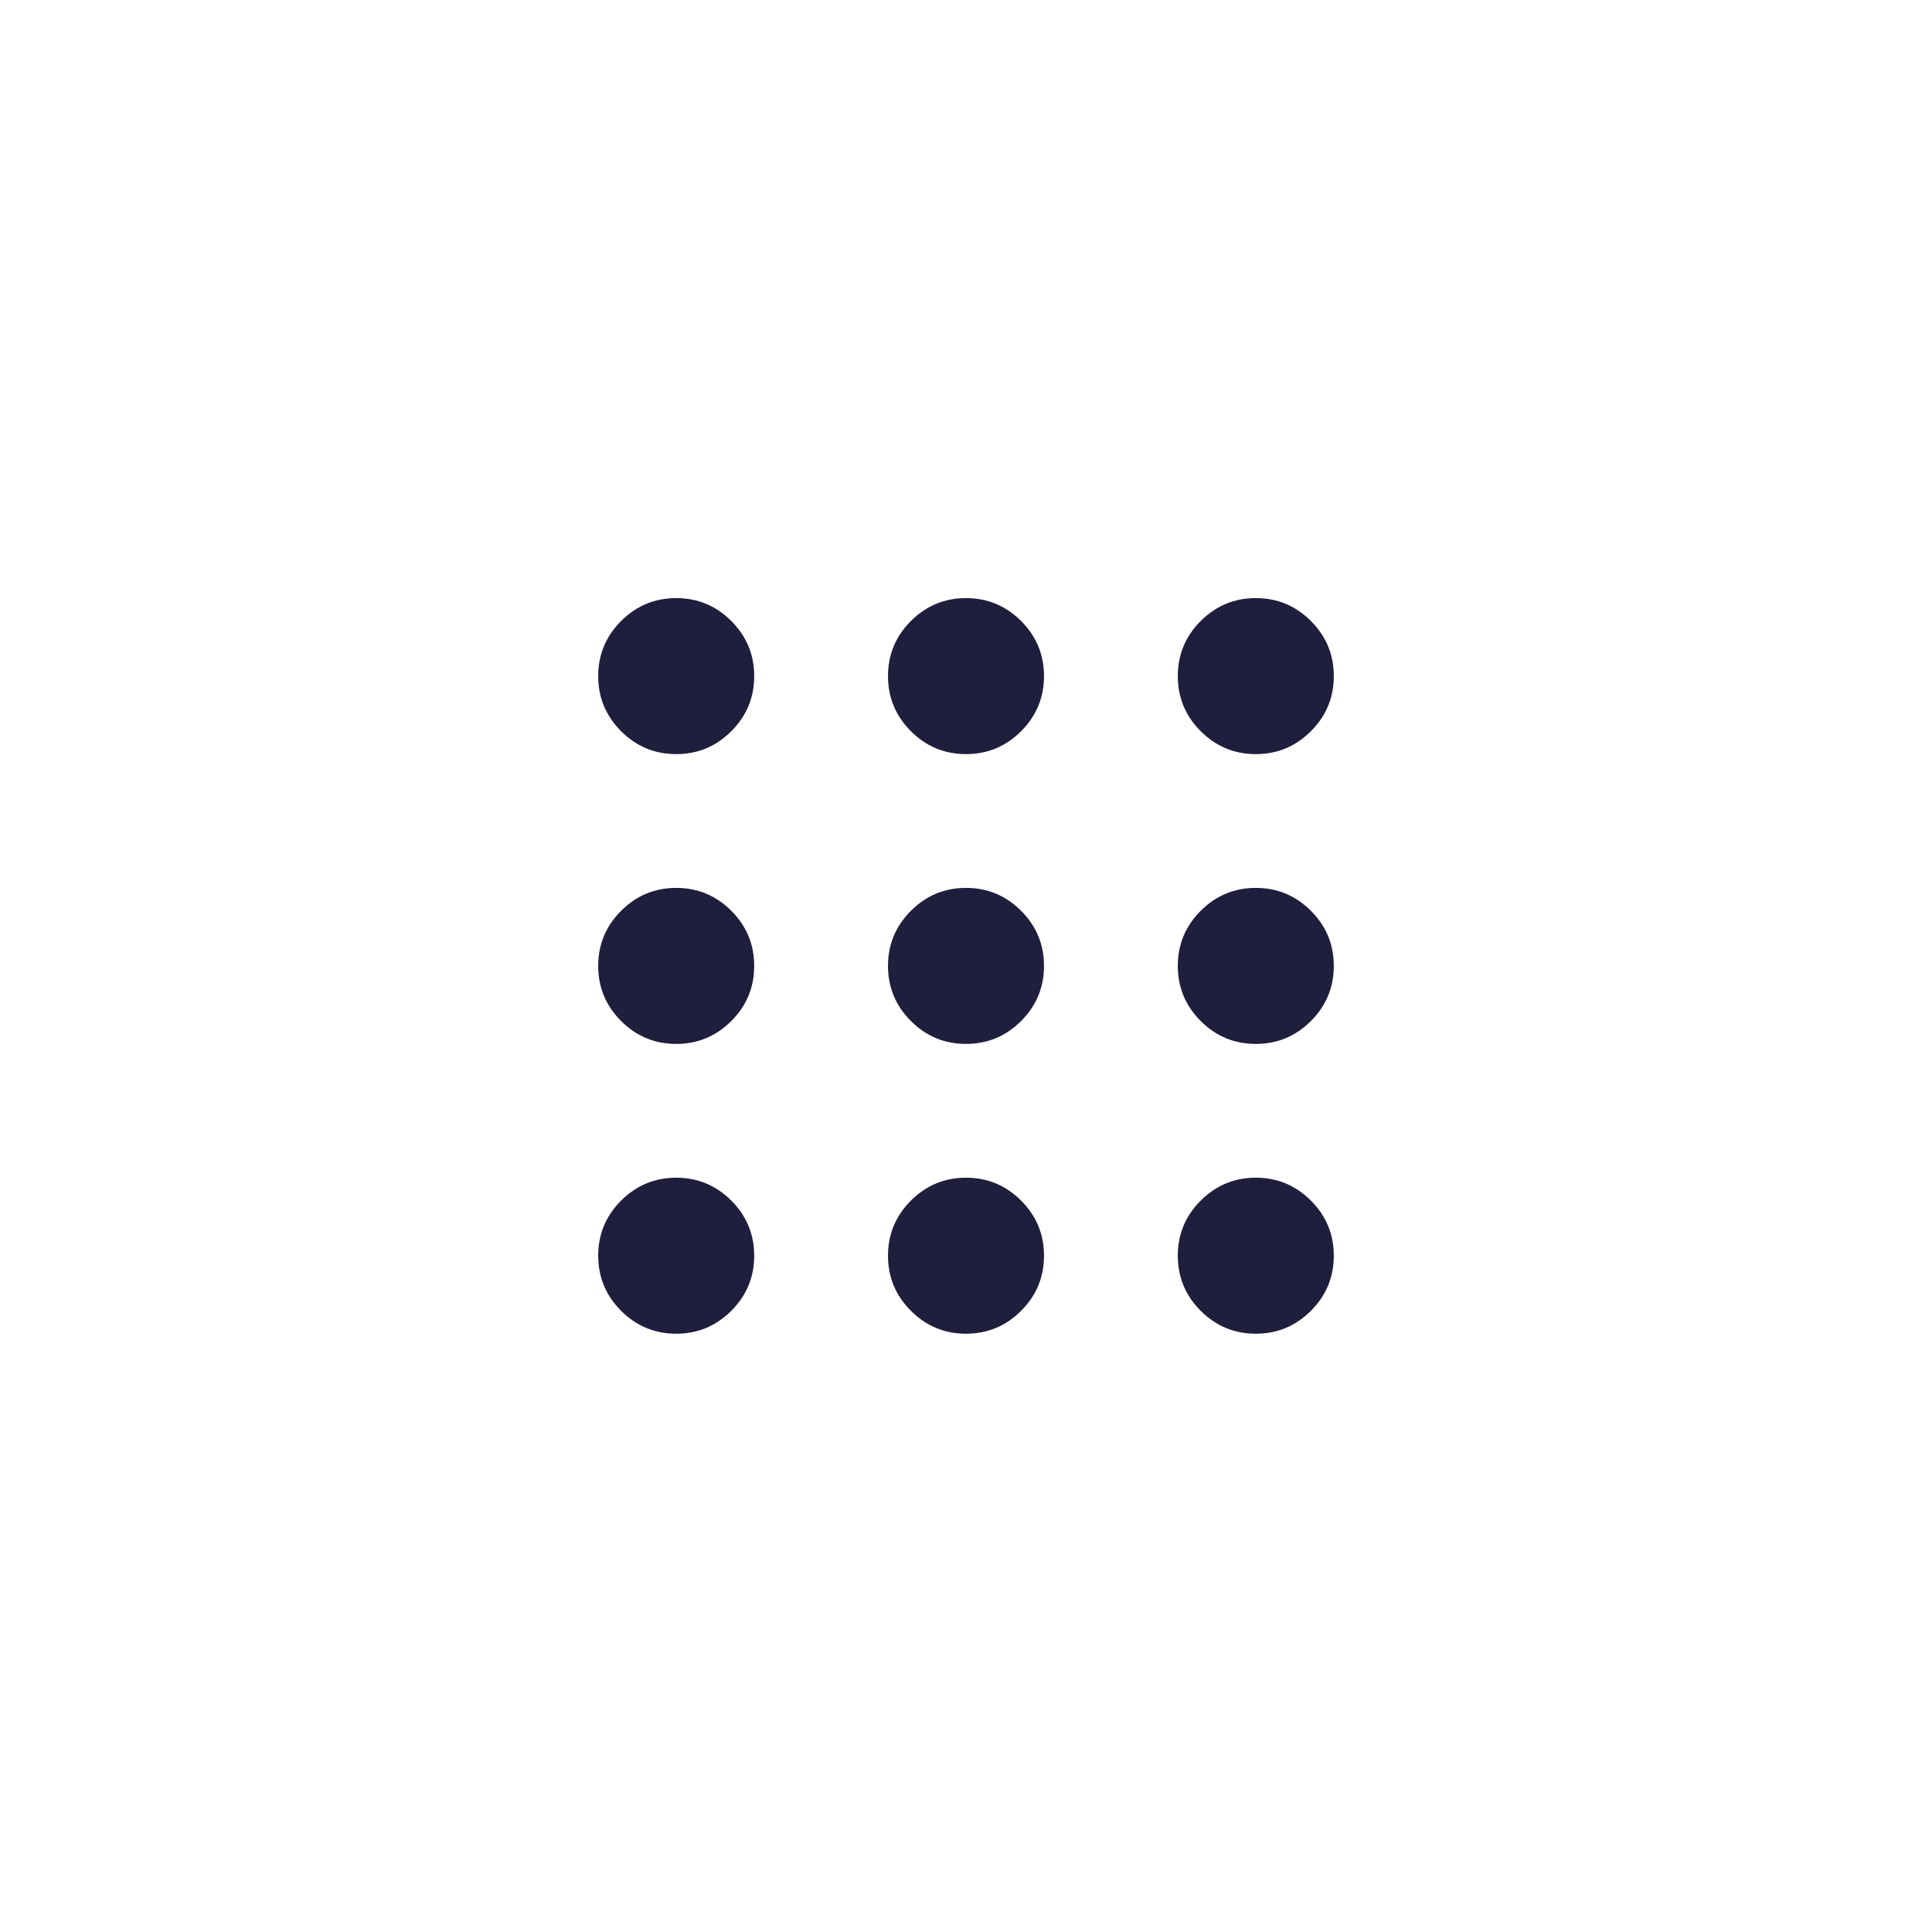 <svg width="40" height="40" viewBox="0 0 40 40" fill="none" xmlns="http://www.w3.org/2000/svg">
<mask id="mask0_4945_20036" style="mask-type:alpha" maskUnits="userSpaceOnUse" x="8" y="8" width="24" height="24">
<rect x="8" y="8" width="24" height="24" fill="#D9D9D9"/>
</mask>
<g mask="url(#mask0_4945_20036)">
<path d="M14 27.613C13.556 27.613 13.176 27.455 12.859 27.139C12.543 26.823 12.385 26.442 12.385 25.998C12.385 25.554 12.543 25.174 12.859 24.857C13.176 24.541 13.556 24.383 14 24.383C14.444 24.383 14.824 24.541 15.141 24.857C15.457 25.174 15.615 25.554 15.615 25.998C15.615 26.442 15.457 26.823 15.141 27.139C14.824 27.455 14.444 27.613 14 27.613ZM20 27.613C19.556 27.613 19.176 27.455 18.859 27.139C18.543 26.823 18.385 26.442 18.385 25.998C18.385 25.554 18.543 25.174 18.859 24.857C19.176 24.541 19.556 24.383 20 24.383C20.444 24.383 20.824 24.541 21.141 24.857C21.457 25.174 21.615 25.554 21.615 25.998C21.615 26.442 21.457 26.823 21.141 27.139C20.824 27.455 20.444 27.613 20 27.613ZM26 27.613C25.556 27.613 25.176 27.455 24.859 27.139C24.543 26.823 24.385 26.442 24.385 25.998C24.385 25.554 24.543 25.174 24.859 24.857C25.176 24.541 25.556 24.383 26 24.383C26.444 24.383 26.824 24.541 27.141 24.857C27.457 25.174 27.615 25.554 27.615 25.998C27.615 26.442 27.457 26.823 27.141 27.139C26.824 27.455 26.444 27.613 26 27.613ZM14 21.613C13.556 21.613 13.176 21.455 12.859 21.139C12.543 20.823 12.385 20.442 12.385 19.998C12.385 19.554 12.543 19.174 12.859 18.857C13.176 18.541 13.556 18.383 14 18.383C14.444 18.383 14.824 18.541 15.141 18.857C15.457 19.174 15.615 19.554 15.615 19.998C15.615 20.442 15.457 20.823 15.141 21.139C14.824 21.455 14.444 21.613 14 21.613ZM20 21.613C19.556 21.613 19.176 21.455 18.859 21.139C18.543 20.823 18.385 20.442 18.385 19.998C18.385 19.554 18.543 19.174 18.859 18.857C19.176 18.541 19.556 18.383 20 18.383C20.444 18.383 20.824 18.541 21.141 18.857C21.457 19.174 21.615 19.554 21.615 19.998C21.615 20.442 21.457 20.823 21.141 21.139C20.824 21.455 20.444 21.613 20 21.613ZM26 21.613C25.556 21.613 25.176 21.455 24.859 21.139C24.543 20.823 24.385 20.442 24.385 19.998C24.385 19.554 24.543 19.174 24.859 18.857C25.176 18.541 25.556 18.383 26 18.383C26.444 18.383 26.824 18.541 27.141 18.857C27.457 19.174 27.615 19.554 27.615 19.998C27.615 20.442 27.457 20.823 27.141 21.139C26.824 21.455 26.444 21.613 26 21.613ZM14 15.613C13.556 15.613 13.176 15.455 12.859 15.139C12.543 14.822 12.385 14.442 12.385 13.998C12.385 13.554 12.543 13.174 12.859 12.857C13.176 12.541 13.556 12.383 14 12.383C14.444 12.383 14.824 12.541 15.141 12.857C15.457 13.174 15.615 13.554 15.615 13.998C15.615 14.442 15.457 14.822 15.141 15.139C14.824 15.455 14.444 15.613 14 15.613ZM20 15.613C19.556 15.613 19.176 15.455 18.859 15.139C18.543 14.822 18.385 14.442 18.385 13.998C18.385 13.554 18.543 13.174 18.859 12.857C19.176 12.541 19.556 12.383 20 12.383C20.444 12.383 20.824 12.541 21.141 12.857C21.457 13.174 21.615 13.554 21.615 13.998C21.615 14.442 21.457 14.822 21.141 15.139C20.824 15.455 20.444 15.613 20 15.613ZM26 15.613C25.556 15.613 25.176 15.455 24.859 15.139C24.543 14.822 24.385 14.442 24.385 13.998C24.385 13.554 24.543 13.174 24.859 12.857C25.176 12.541 25.556 12.383 26 12.383C26.444 12.383 26.824 12.541 27.141 12.857C27.457 13.174 27.615 13.554 27.615 13.998C27.615 14.442 27.457 14.822 27.141 15.139C26.824 15.455 26.444 15.613 26 15.613Z" fill="#201E3D"/>
</g>
</svg>
